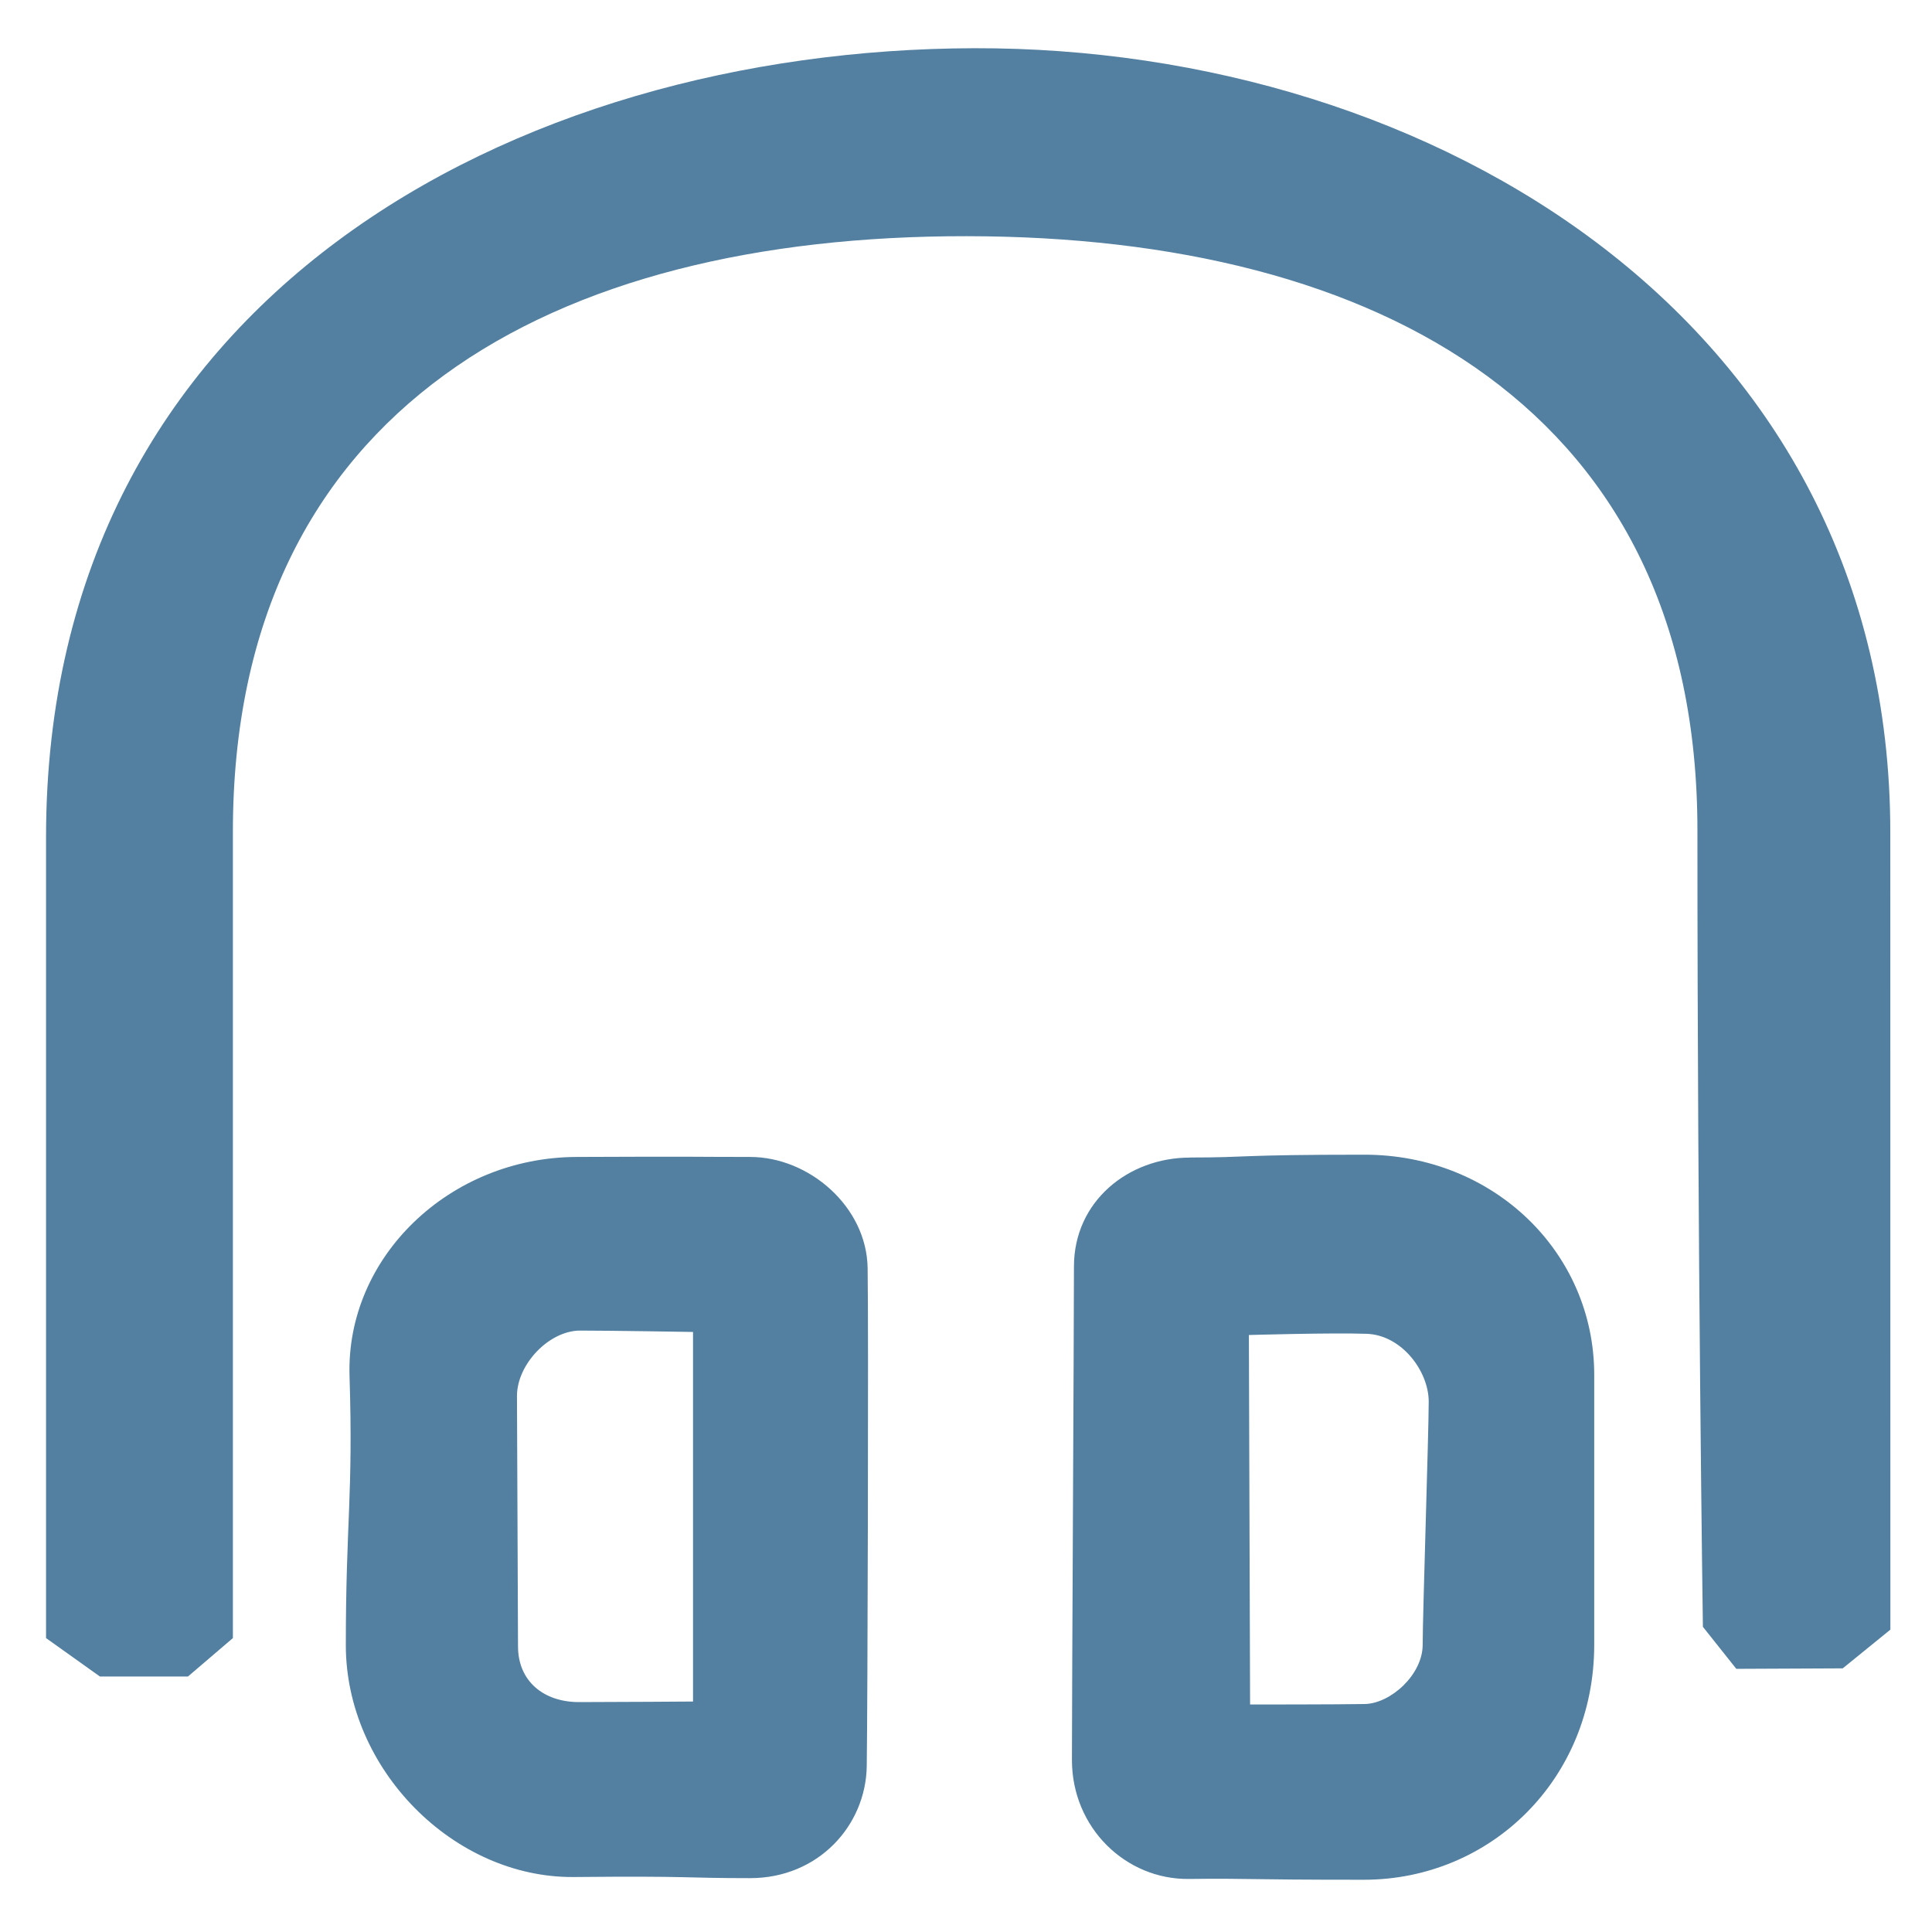 <svg width="24" height="24" viewBox="0 0 24 24" fill="none" xmlns="http://www.w3.org/2000/svg">
<path fill-rule="evenodd" clip-rule="evenodd" d="M0.572 10.4C0.572 3.694 6.398 0.613 12.103 0.599C17.807 0.585 23.482 4.003 23.482 10.343C23.482 16.683 23.483 20.244 23.483 20.244L22.891 20.725L21.569 20.731L21.154 20.209C21.154 20.209 21.086 15.522 21.086 10.314C21.086 5.107 17.155 2.939 12.009 2.934C6.862 2.929 2.893 5.069 2.893 10.333V20.349L2.335 20.826H1.241L0.572 20.349V10.4Z" fill="#5380A0"/>
<path fill-rule="evenodd" clip-rule="evenodd" d="M14.781 14.379C15.54 14.379 15.339 14.344 16.949 14.344C18.56 14.344 19.804 15.563 19.804 17.078V20.431C19.804 22.101 18.518 23.351 16.941 23.351C15.364 23.351 15.557 23.332 14.771 23.341C13.986 23.351 13.316 22.707 13.316 21.863C13.316 21.02 13.341 16.55 13.341 15.734C13.341 14.918 14.022 14.38 14.781 14.38V14.379ZM15.514 16.584L15.529 21.174C15.529 21.174 16.631 21.174 16.953 21.168C17.275 21.162 17.673 20.804 17.673 20.431C17.673 20.058 17.748 17.791 17.748 17.412C17.748 17.033 17.412 16.584 16.977 16.569C16.541 16.554 15.514 16.584 15.514 16.584ZM7.161 14.372C8.74 14.365 8.586 14.372 9.318 14.372C10.05 14.372 10.767 14.989 10.778 15.753C10.79 16.517 10.778 21.205 10.767 21.941C10.755 22.677 10.167 23.331 9.318 23.331C8.469 23.331 8.628 23.303 7.131 23.317C5.634 23.331 4.296 21.977 4.296 20.437C4.296 18.898 4.389 18.573 4.342 17.094C4.296 15.616 5.582 14.379 7.161 14.372ZM6.422 17.342C6.422 17.737 6.435 20.02 6.435 20.452C6.435 20.884 6.753 21.144 7.192 21.144C7.63 21.144 8.609 21.137 8.609 21.137V16.546C8.609 16.546 7.594 16.529 7.207 16.529C6.821 16.529 6.422 16.947 6.422 17.342Z" fill="#5380A0"/>
</svg>
